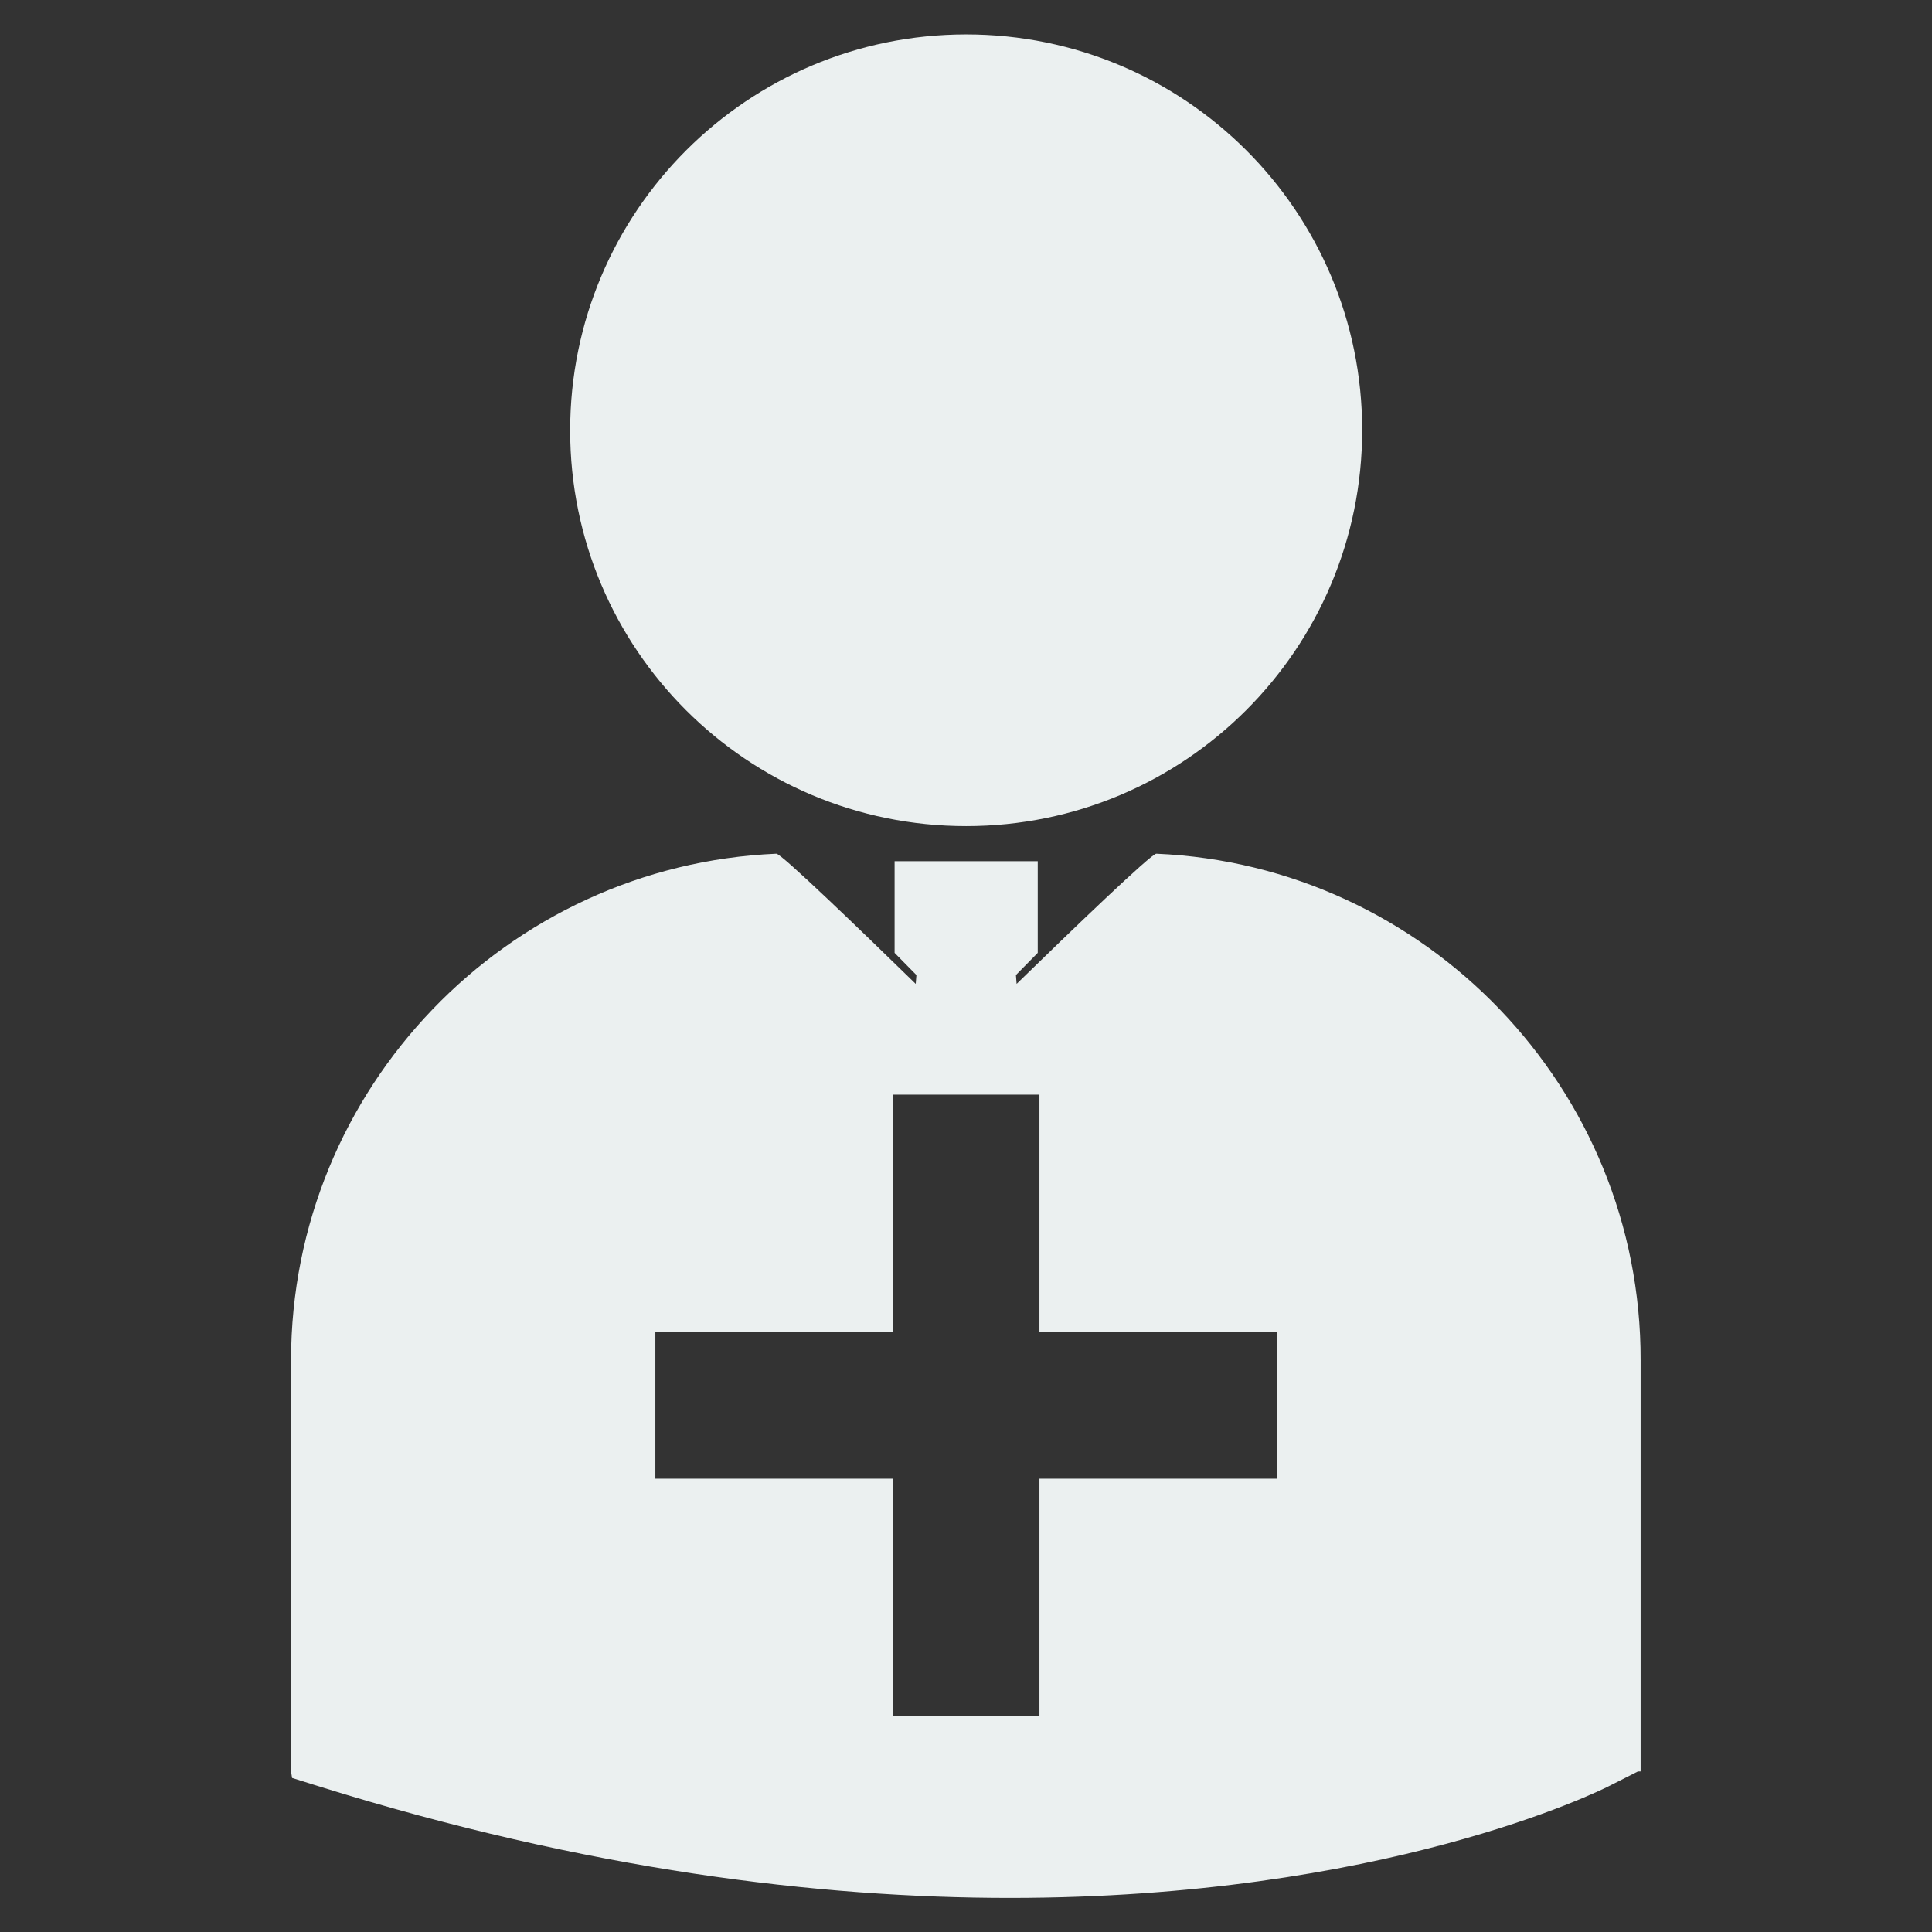 <?xml version="1.0" encoding="utf-8"?>
<!-- Generator: Adobe Illustrator 19.2.1, SVG Export Plug-In . SVG Version: 6.00 Build 0)  -->
<svg version="1.1" id="Layer_1" xmlns="http://www.w3.org/2000/svg" xmlns:xlink="http://www.w3.org/1999/xlink" x="0px" y="0px"
	 viewBox="0 0 566.9 566.9" style="enable-background:new 0 0 566.9 566.9;" xml:space="preserve">
<rect x="0" y="0" width="566.9" height="566.9" fill="#333333" stroke="none"/>
<style type="text/css">
	.st0{fill:#ebf0f0;}
</style>
<g>
	<path class="st0" d="M283.5,242.4c64.2,0,116.2-52,116.2-116.2c0-64.2-52-116.1-116.2-116.1c-64.2,0-116.2,52-116.2,116.2
		C167.3,190.5,219.3,242.4,283.5,242.4z"/>
	<path class="st0" d="M339.3,250.5c-1.4-0.1-25,22.6-41,38.2l-0.2-2.6l6.4-6.5v-26.9h-42v26.9l6.4,6.5l-0.2,2.6c-15.9-15.5-39.5-38.3-40.9-38.2
		c-79.1,3.4-142.4,68.8-142.4,148.7v120.6l0.3,1.9l8.3,2.6c78.3,24.4,146.3,32.6,202.3,32.6c109.3,0,172.7-31.1,176.6-33.2l7.7-3.9
		h0.8V399.2C481.6,319.3,418.3,253.9,339.3,250.5z M374.7,433.9H305v69.7h-43v-69.7h-69.7v-43H262v-69.7h43v69.7h69.7V433.9z"/>
</g>
</svg>
